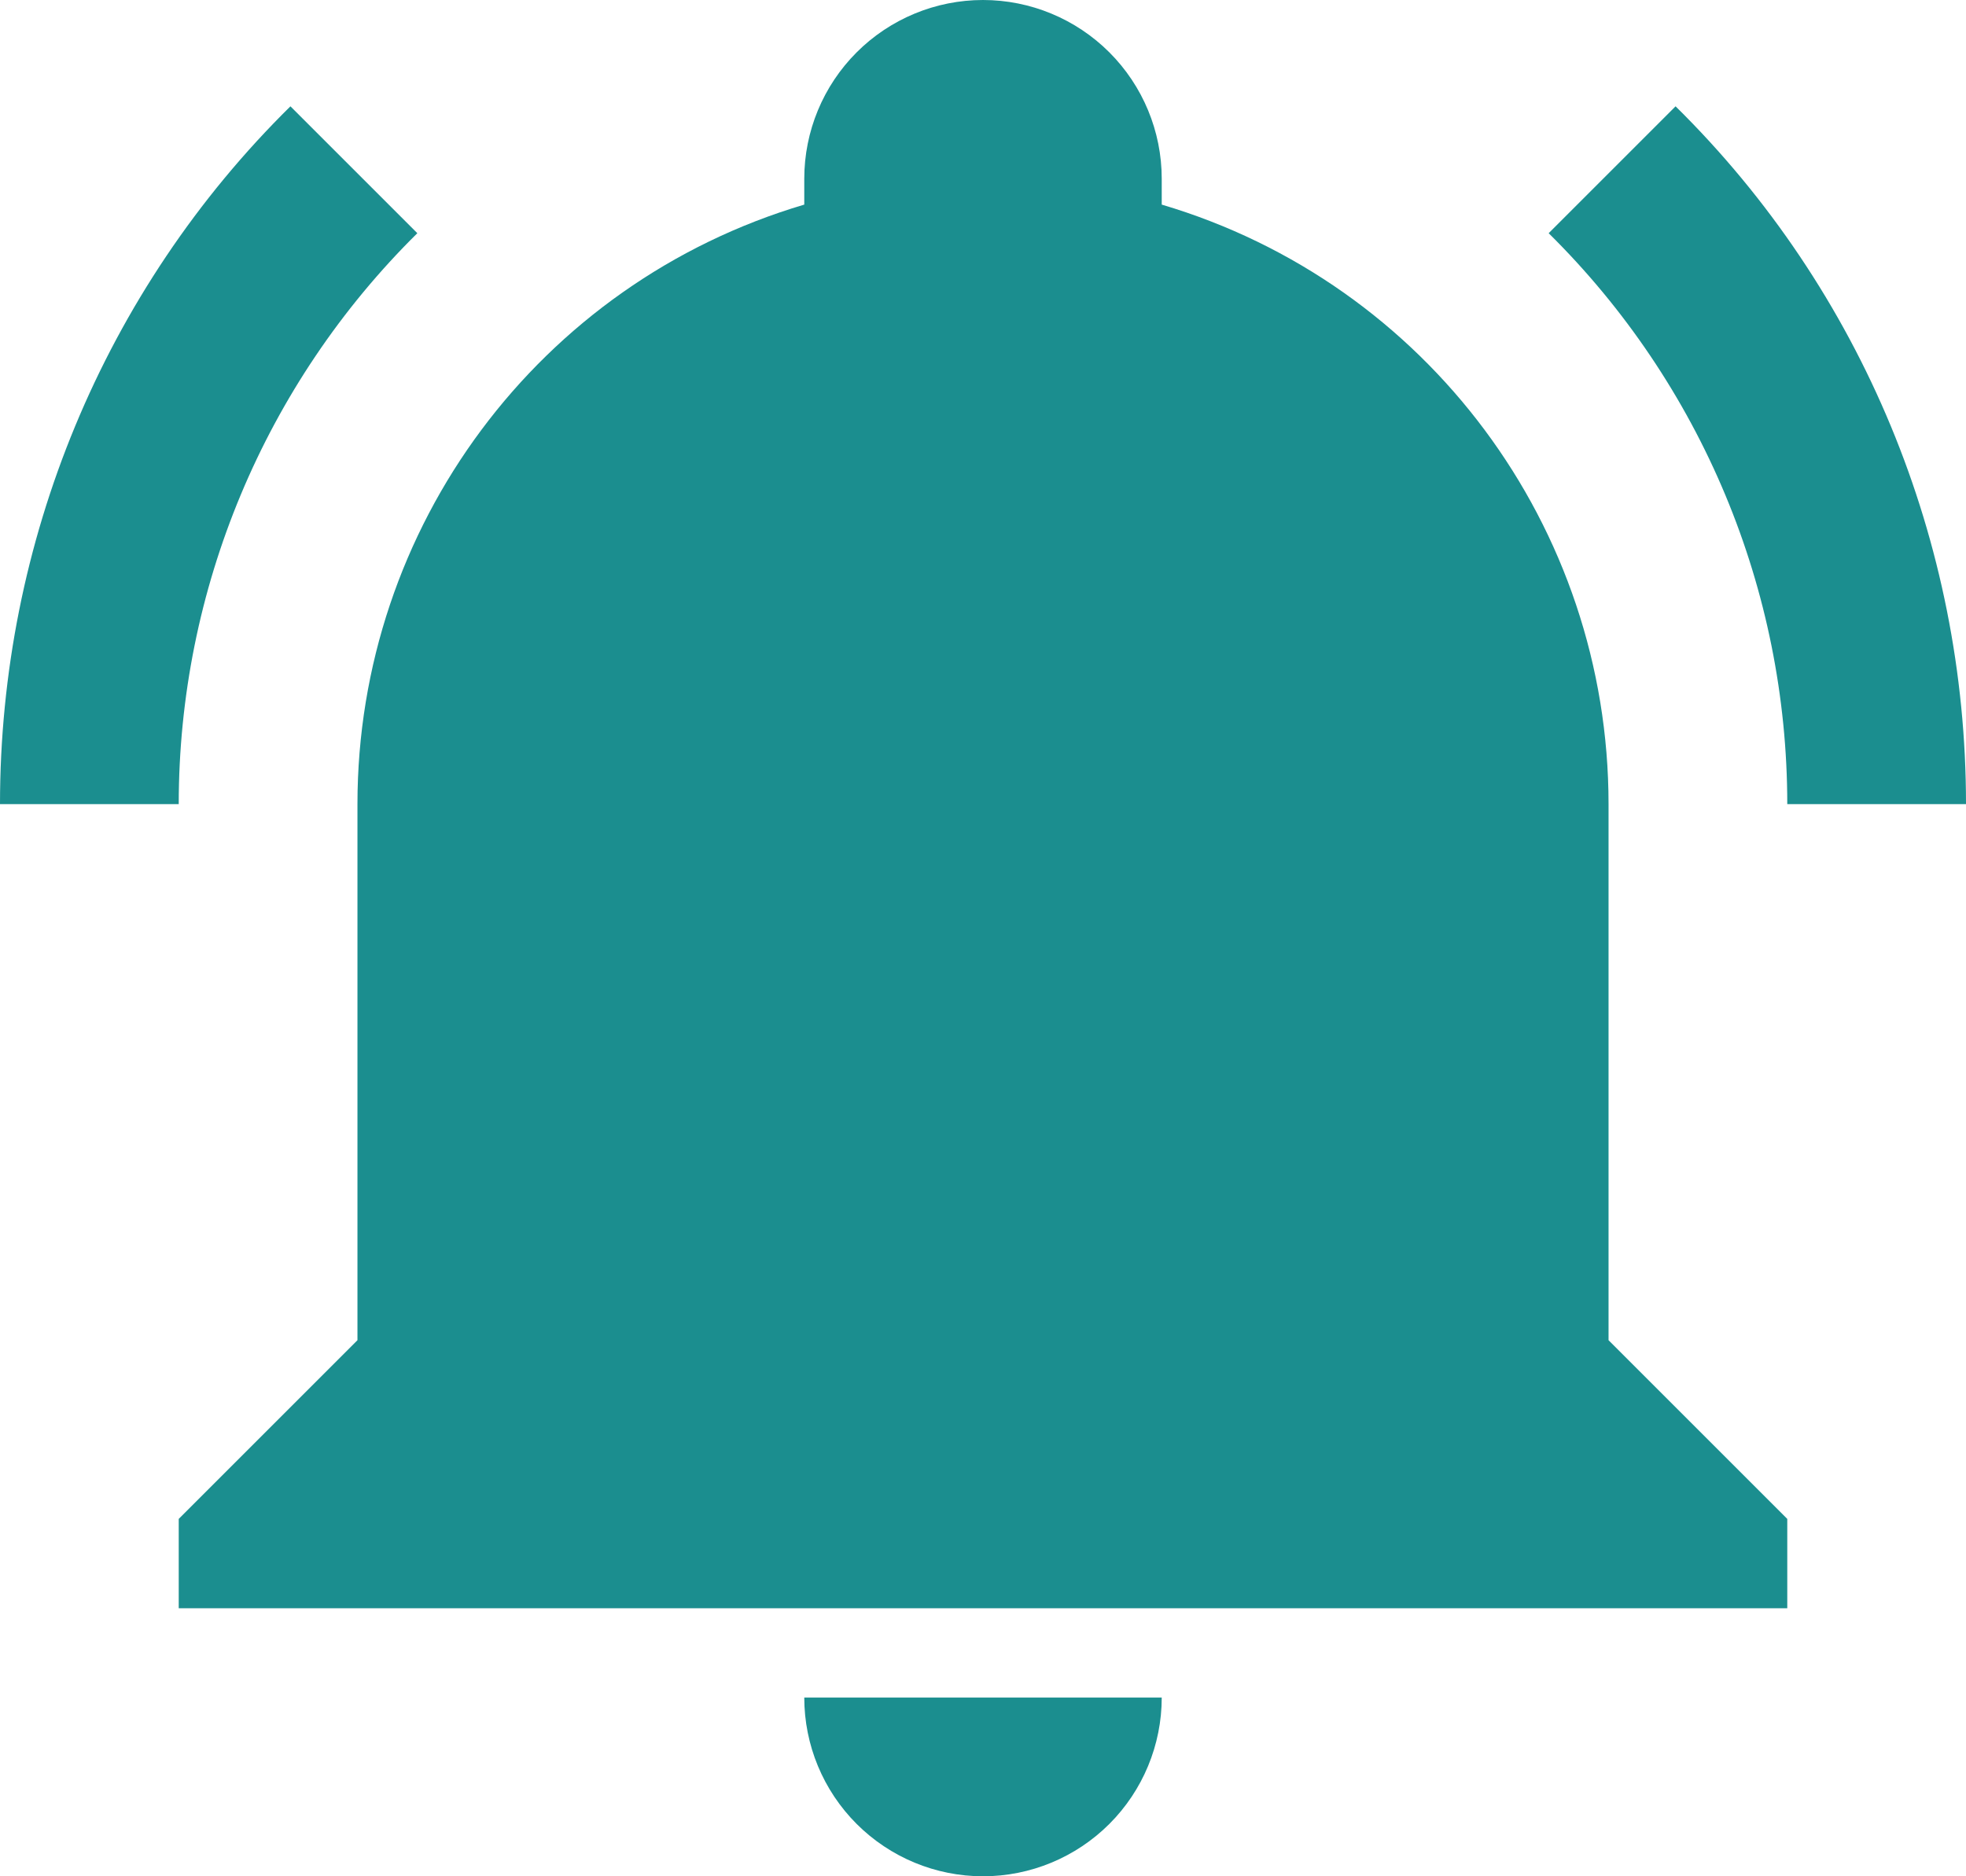 <svg width="22" height="21" viewBox="0 0 22 21" fill="none" xmlns="http://www.w3.org/2000/svg">
<path d="M20 17V18H2V17L4 15V9C4 5.9 6.03 3.17 9 2.29C9 2.19 9 2.1 9 2C9 1.47 9.211 0.961 9.586 0.586C9.961 0.211 10.47 0 11 0C11.53 0 12.039 0.211 12.414 0.586C12.789 0.961 13 1.47 13 2C13 2.1 13 2.19 13 2.29C15.97 3.17 18 5.9 18 9V15L20 17ZM13 19C13 19.53 12.789 20.039 12.414 20.414C12.039 20.789 11.53 21 11 21C10.47 21 9.961 20.789 9.586 20.414C9.211 20.039 9 19.53 9 19M18.75 1.19L17.33 2.61C19.04 4.3 20 6.6 20 9H22C22 6.07 20.84 3.25 18.75 1.19ZM0 9H2C2 6.6 2.96 4.3 4.67 2.61L3.25 1.19C1.16 3.25 0 6.07 0 9Z" fill="#1B8E8F"/>
</svg>

